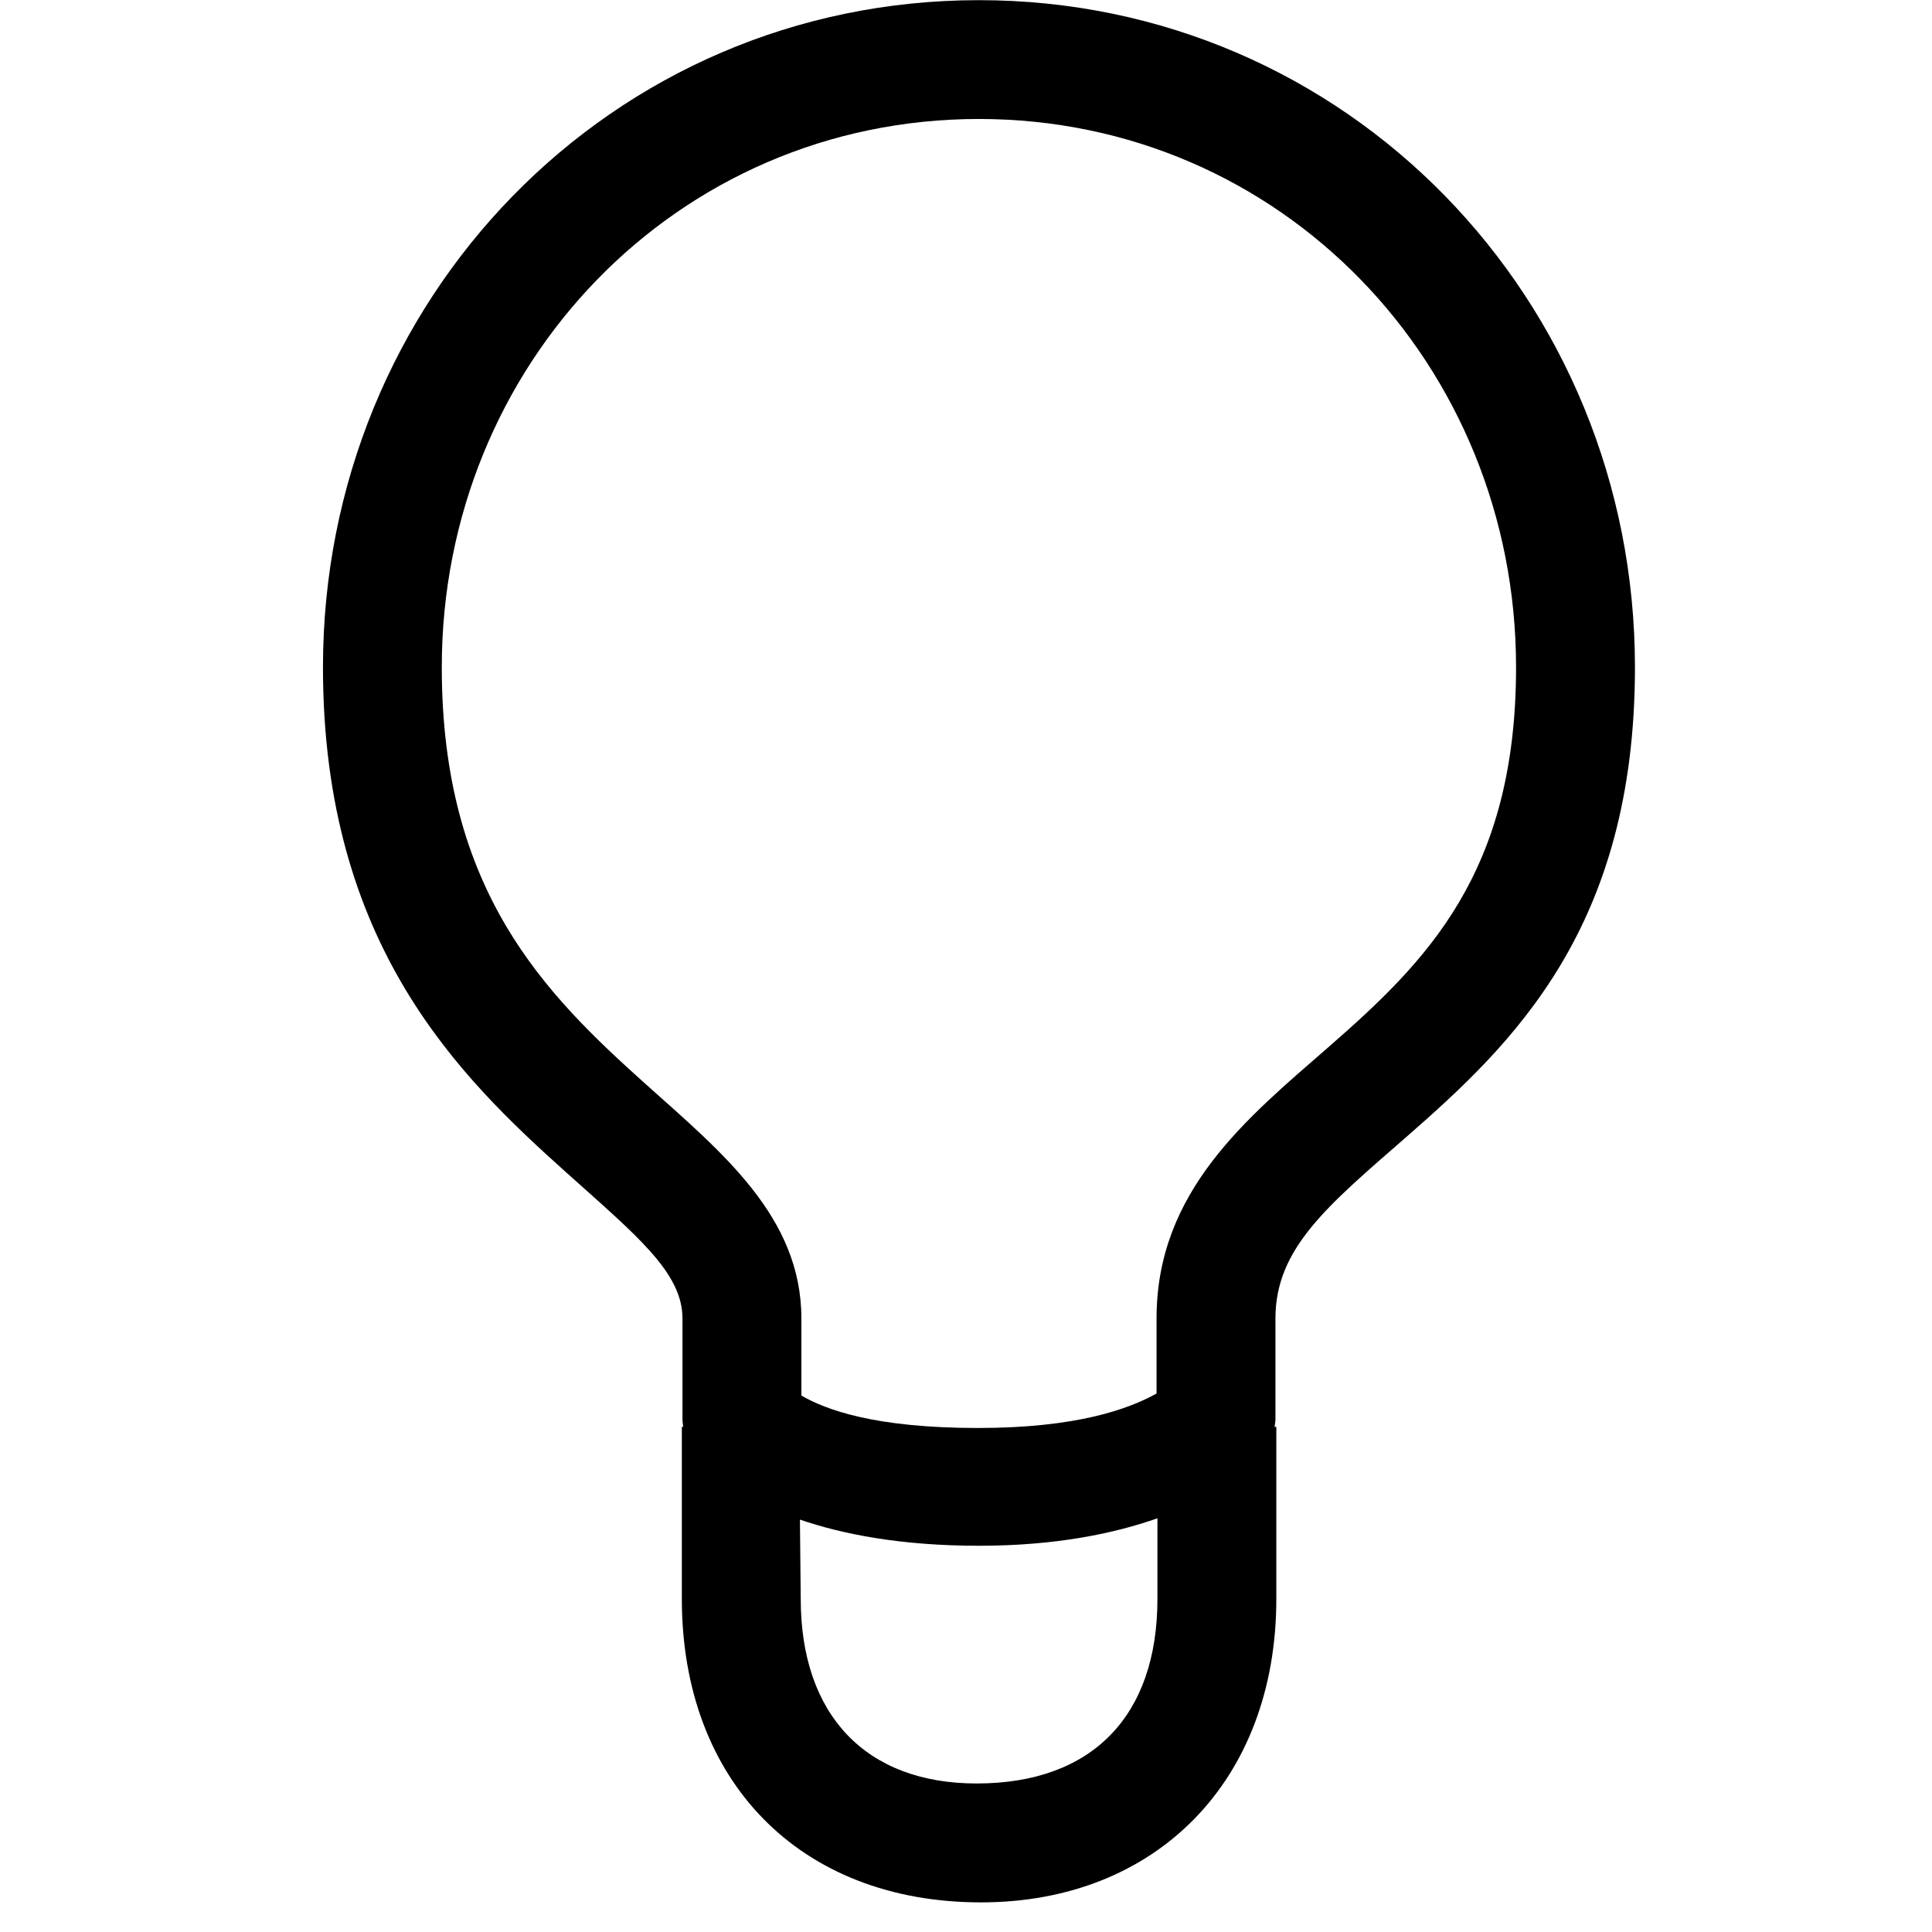 <?xml version="1.0" encoding="UTF-8"?>
<svg width="24px" height="24px" viewBox="0 0 24 24" version="1.1" xmlns="http://www.w3.org/2000/svg" xmlns:xlink="http://www.w3.org/1999/xlink">
    <!-- Generator: Sketch 52.4 (67378) - http://www.bohemiancoding.com/sketch -->
    <title>c3p-bulb</title>
    <desc>Created with Sketch.</desc>
    <defs>
        <path d="M12.16,1.478 C15.916,1.478 18.833,4.534 18.833,8.289 C18.833,10.851 17.715,11.949 16.5,13.01 C15.496,13.886 14.367,14.793 14.367,16.378 L14.367,17.311 C14.016,17.506 13.37,17.739 12.148,17.739 C10.866,17.739 10.258,17.512 9.955,17.336 L9.955,16.378 C9.955,15.117 8.97,14.317 8.024,13.47 C6.77,12.346 5.488,11.073 5.488,8.289 C5.488,4.534 8.405,1.478 12.16,1.478 Z M14.378,19.862 C14.378,21.319 13.565,22.155 12.132,22.155 C10.75,22.155 9.947,21.298 9.947,19.862 L9.937,18.877 C10.468,19.059 11.191,19.202 12.161,19.202 C13.117,19.202 13.842,19.049 14.378,18.861 L14.378,19.862 Z M7.039,14.569 C7.899,15.341 8.478,15.805 8.478,16.378 L8.478,17.629 C8.478,17.661 8.483,17.693 8.487,17.725 L8.47,17.725 L8.47,19.862 C8.47,22.117 9.928,23.632 12.187,23.632 C14.367,23.632 15.855,22.117 15.855,19.862 L15.855,17.725 L15.833,17.725 C15.838,17.693 15.844,17.661 15.844,17.629 L15.844,16.378 C15.844,15.506 16.49,14.979 17.471,14.123 C18.798,12.964 20.31,11.522 20.31,8.289 C20.31,3.719 16.73,0.002 12.16,0.002 C7.59,0.002 4.012,3.719 4.012,8.289 C4.012,11.732 5.703,13.372 7.039,14.569 Z" id="path-1"></path>
    </defs>
    <g id="Page-1" stroke="none" stroke-width="1" fill="none" fill-rule="evenodd">
        <g id="C3p-icon-pack" transform="translate(-561, -93)">
            <g id="Group" transform="translate(63, 86)">
                <g id="c3p-bulb" transform="translate(498, 7)">
                    <mask id="mask-2" fill="white">
                        <use xlink:href="#path-1"></use>
                    </mask>
                    <use id="Mask" fill="#000000" xlink:href="#path-1"></use>
                </g>
            </g>
        </g>
    </g>
</svg>